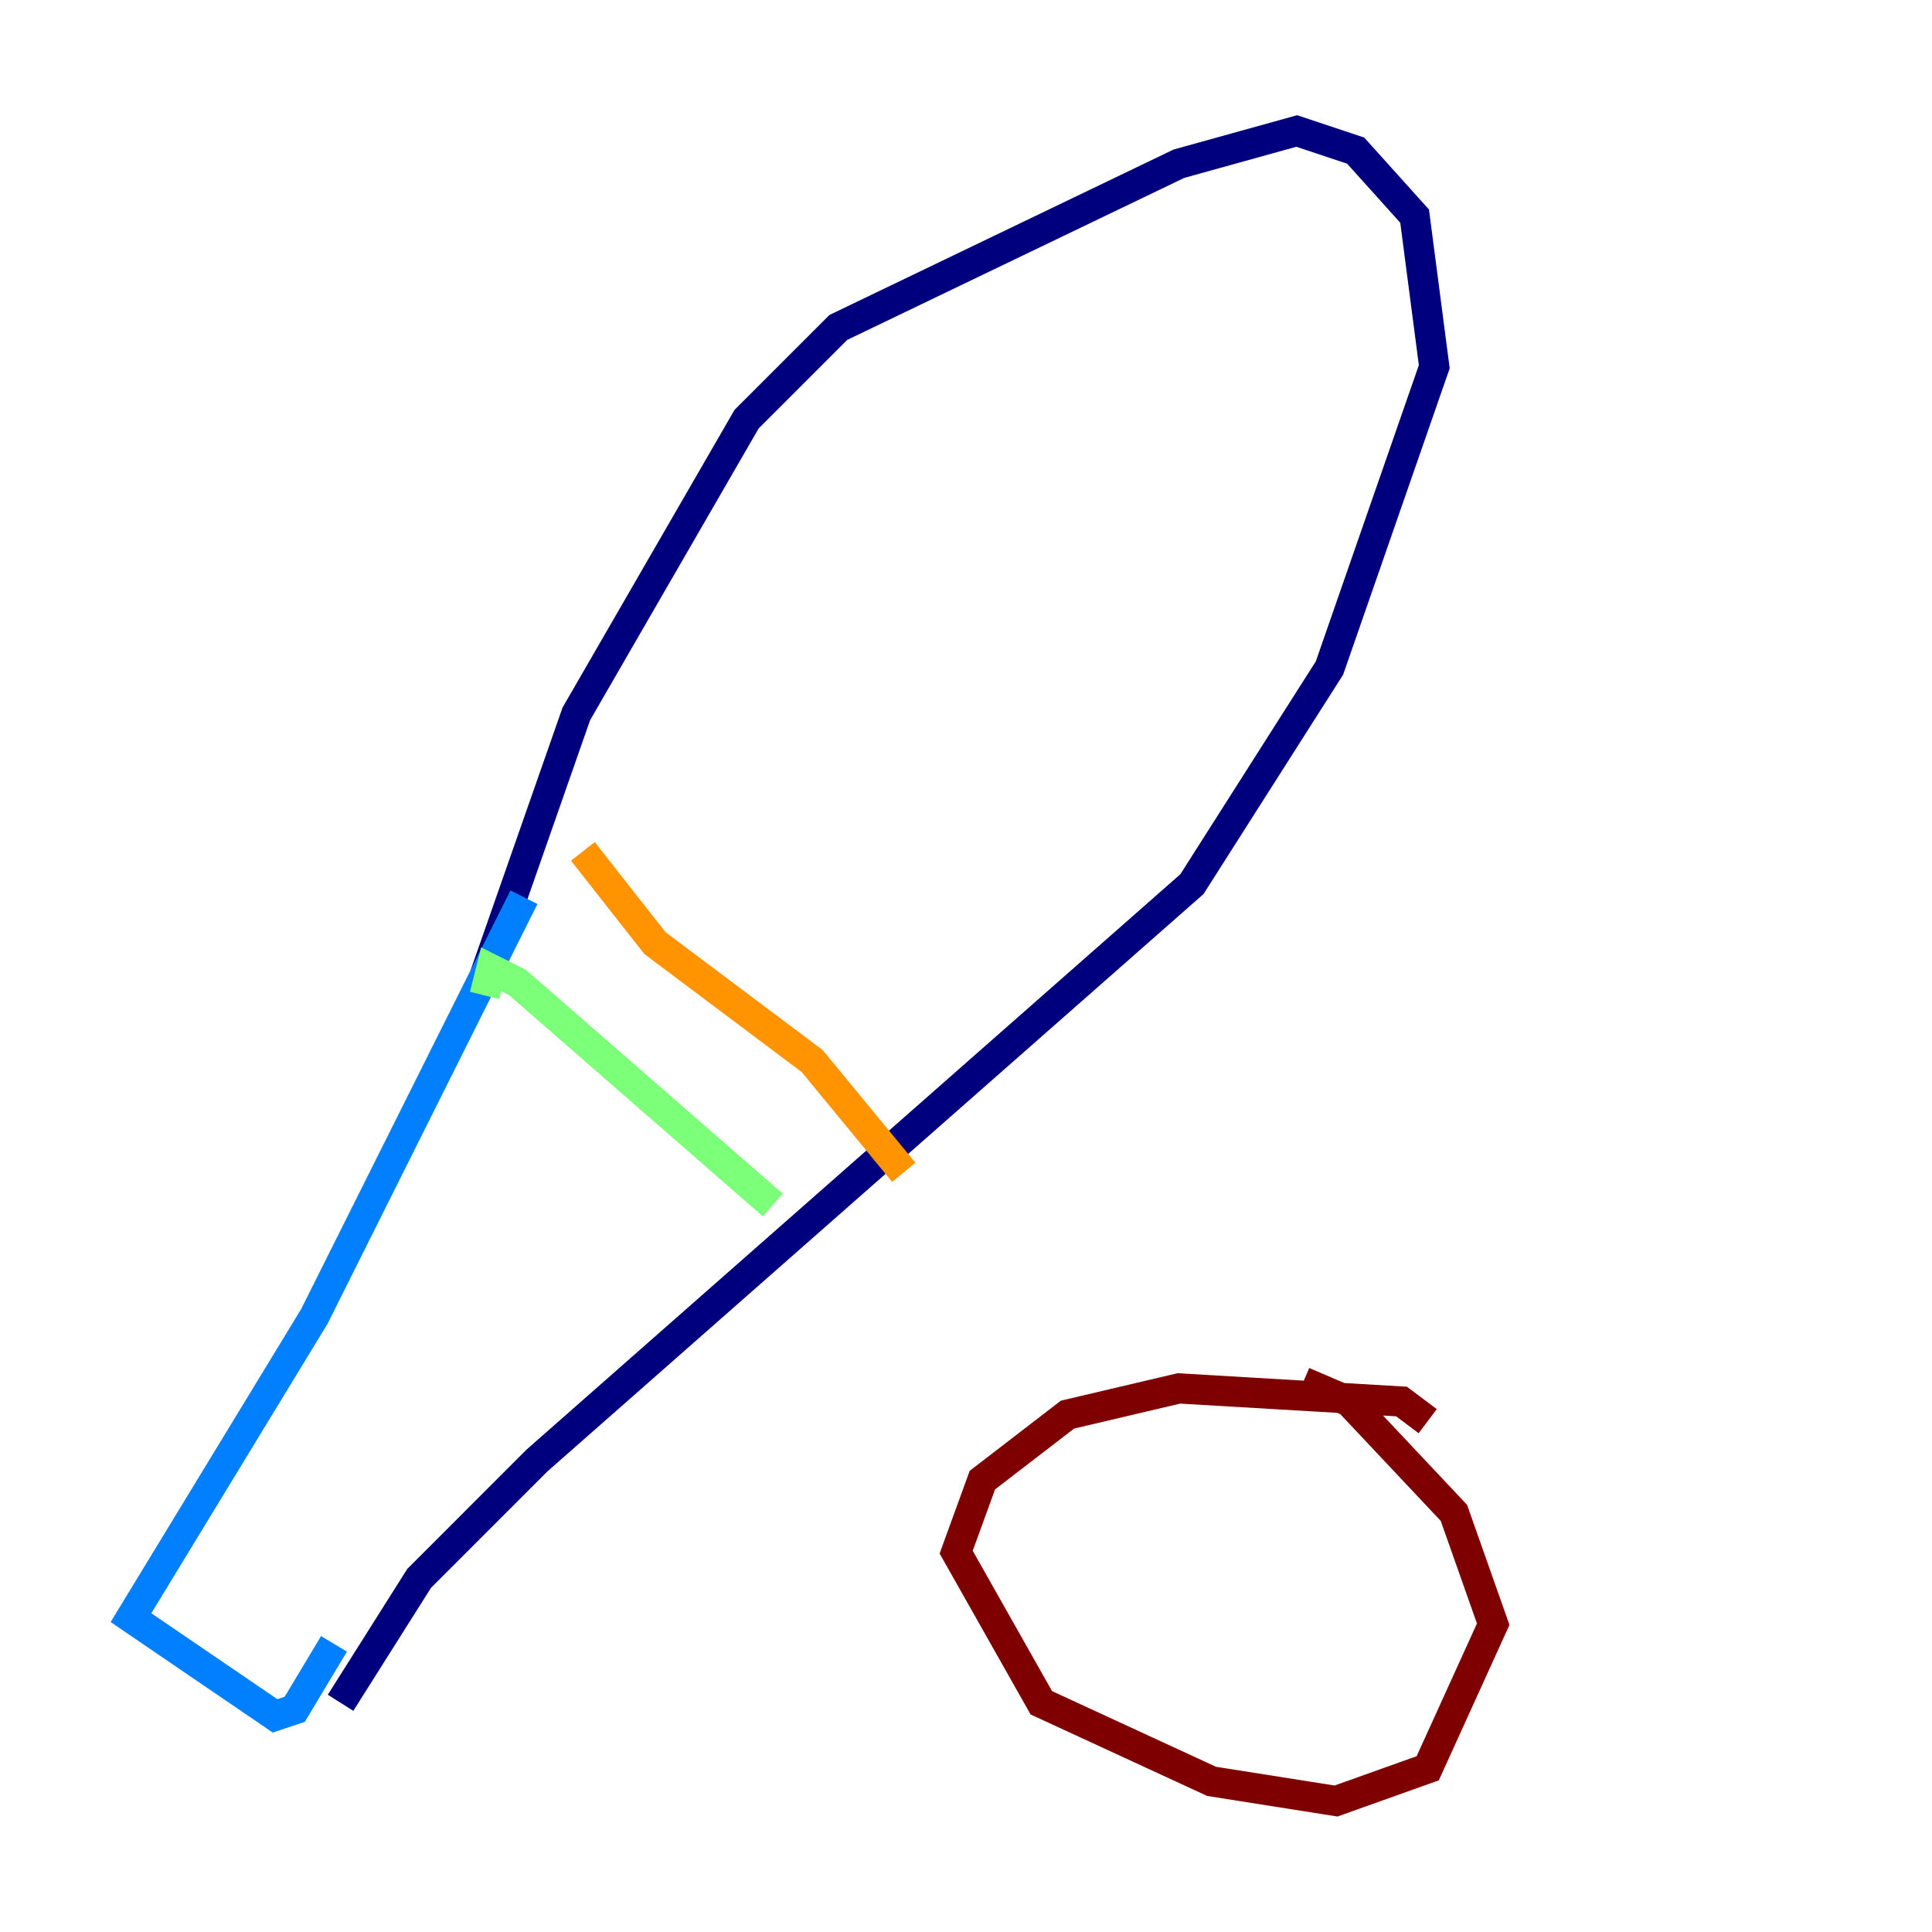 <?xml version="1.0" encoding="utf-8" ?>
<svg baseProfile="tiny" height="128" version="1.2" viewBox="0,0,128,128" width="128" xmlns="http://www.w3.org/2000/svg" xmlns:ev="http://www.w3.org/2001/xml-events" xmlns:xlink="http://www.w3.org/1999/xlink"><defs /><polyline fill="none" points="32.108,64.651 38.183,47.295 49.464,27.77 55.539,21.695 78.102,10.848 85.912,8.678 89.817,9.98 93.722,14.319 95.024,24.298 88.081,44.258 78.969,58.576 35.58,96.759 27.77,104.57 22.563,112.814" stroke="#00007f" stroke-width="2" /><polyline fill="none" points="34.712,59.444 20.827,87.214 8.678,107.173 18.224,113.681 19.525,113.248 22.129,108.909" stroke="#0080ff" stroke-width="2" /><polyline fill="none" points="32.108,65.953 32.542,64.217 34.278,65.085 51.2,79.837" stroke="#7cff79" stroke-width="2" /><polyline fill="none" points="38.617,56.407 43.39,62.481 53.803,70.291 59.878,77.668" stroke="#ff9400" stroke-width="2" /><polyline fill="none" points="94.59,94.156 92.854,92.854 78.102,91.986 70.725,93.722 65.085,98.061 63.349,102.834 68.99,112.814 80.271,118.02 88.515,119.322 94.59,117.153 98.929,107.607 96.325,100.231 89.383,92.854 86.346,91.552" stroke="#7f0000" stroke-width="2" /></svg>